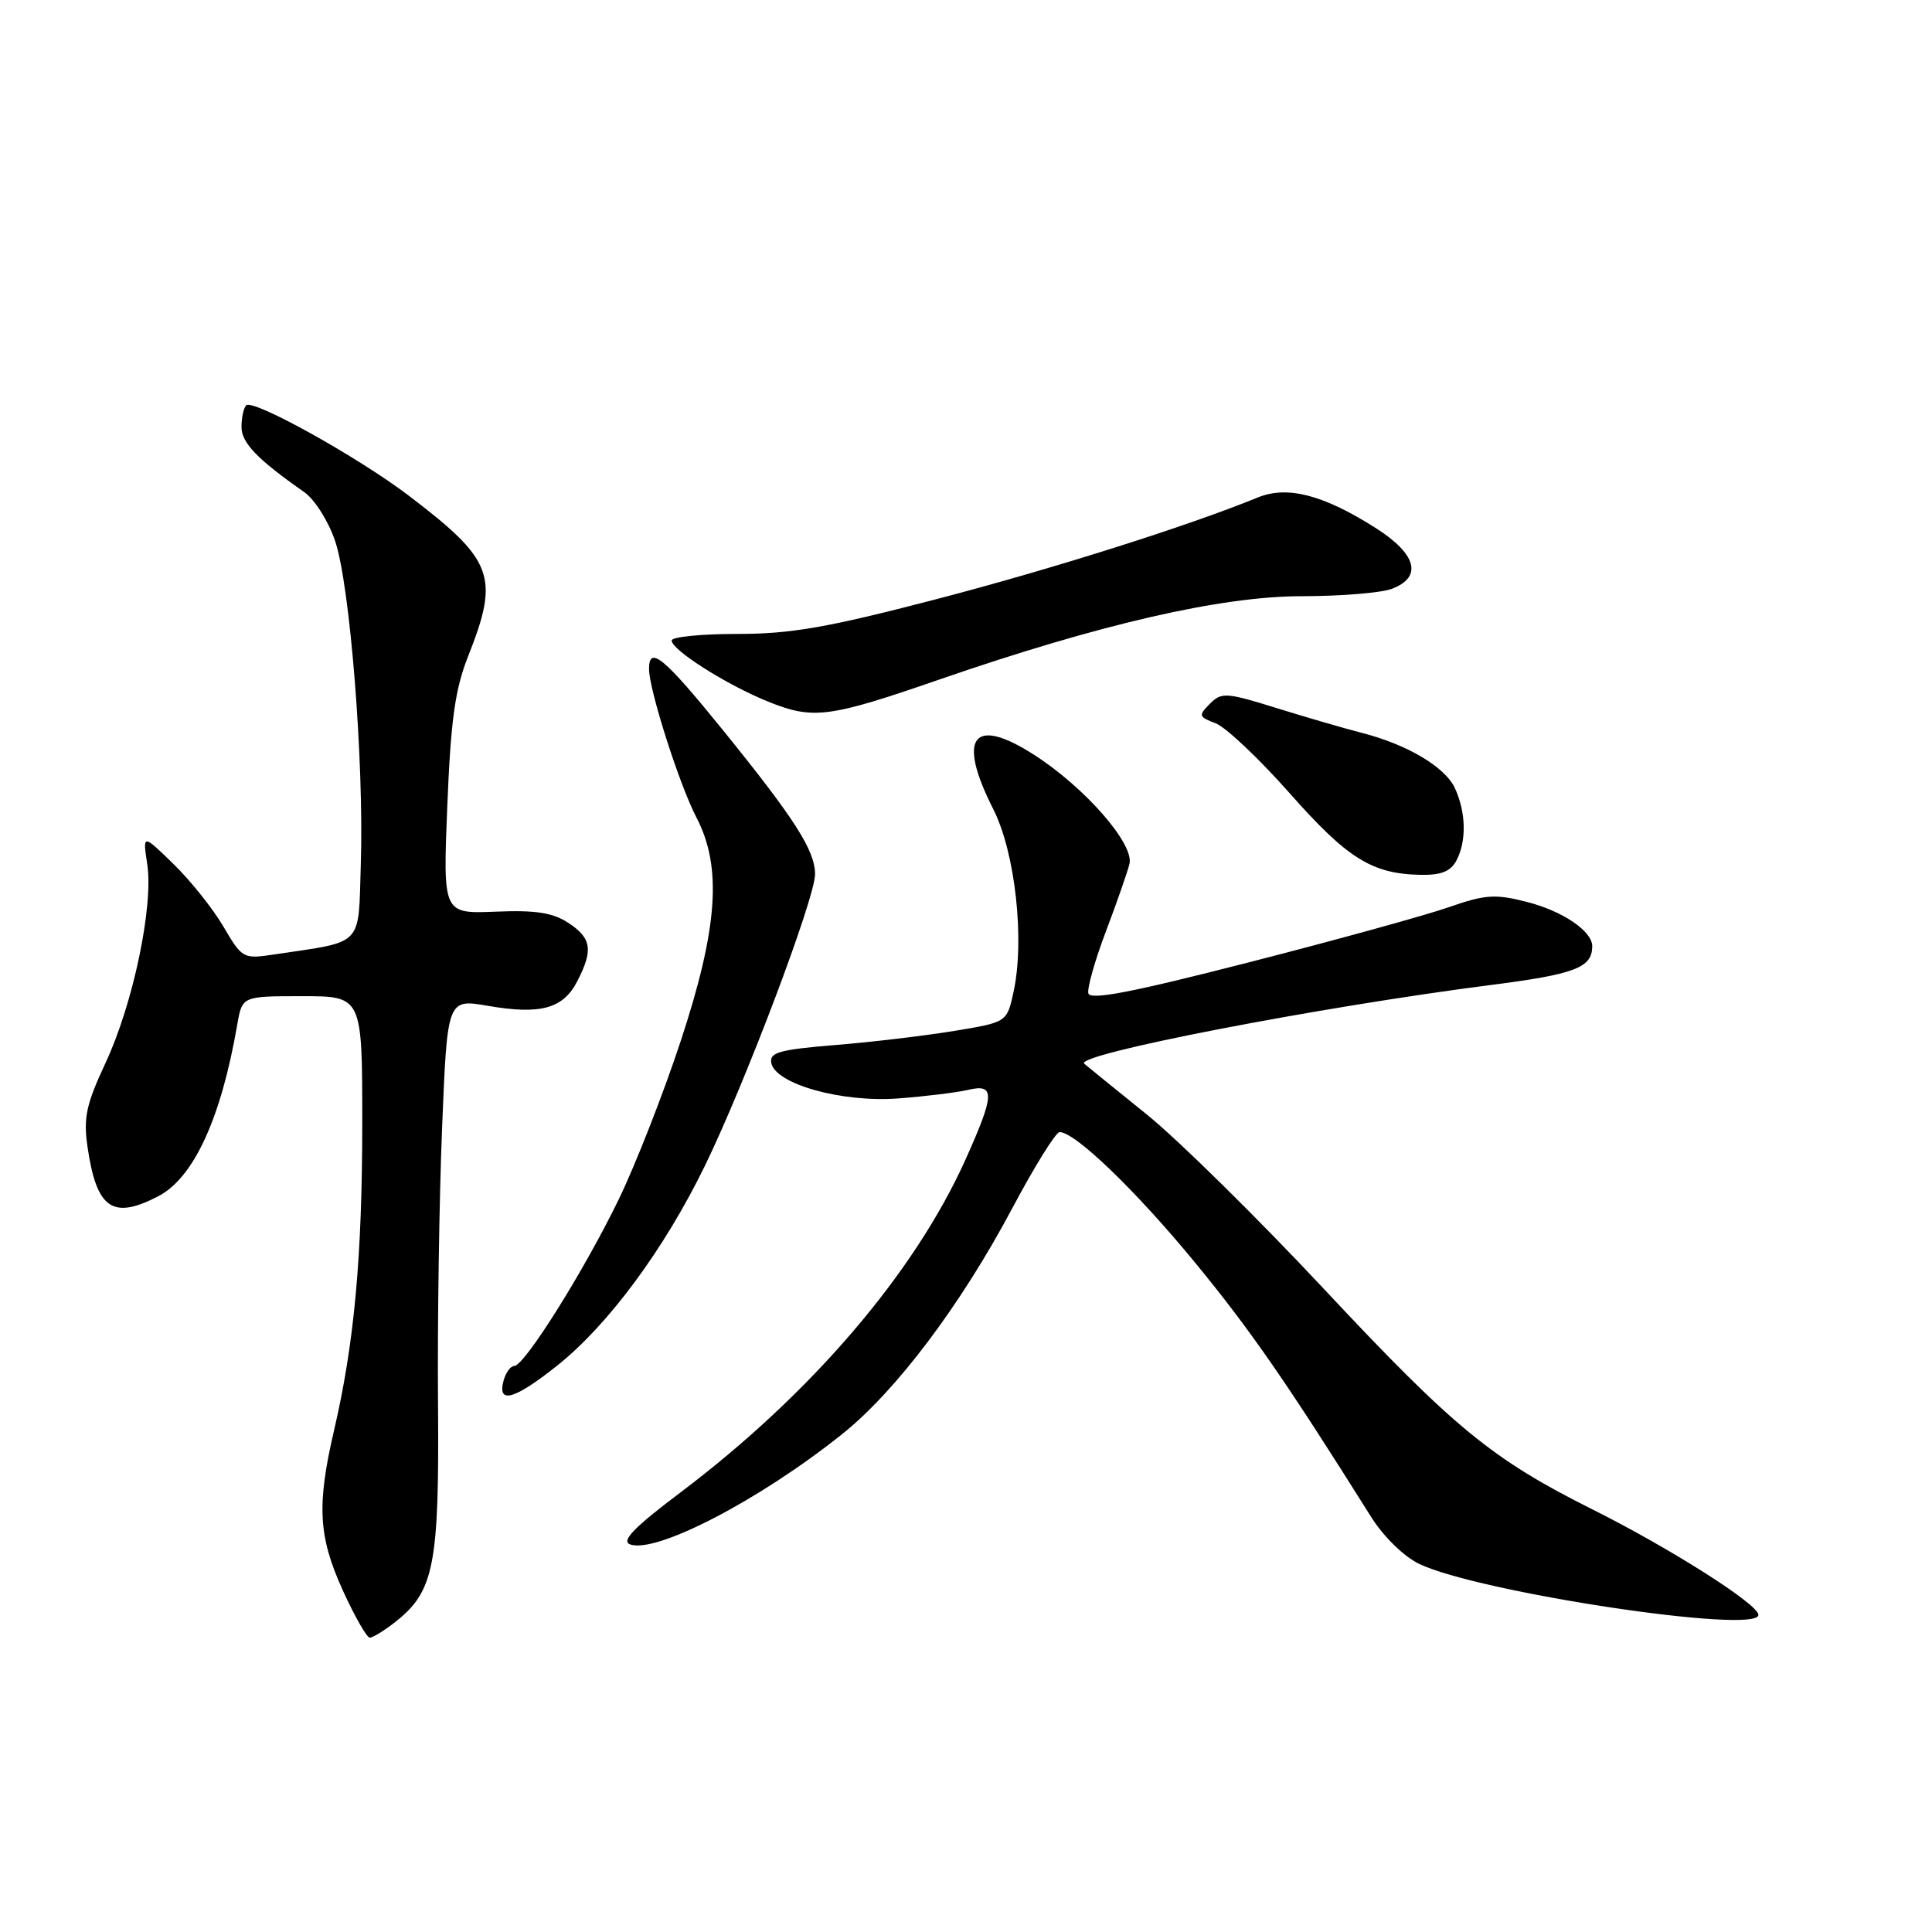 <?xml version="1.0" encoding="UTF-8" standalone="no"?>
<!DOCTYPE svg PUBLIC "-//W3C//DTD SVG 1.1//EN" "http://www.w3.org/Graphics/SVG/1.1/DTD/svg11.dtd" >
<svg xmlns="http://www.w3.org/2000/svg" xmlns:xlink="http://www.w3.org/1999/xlink" version="1.1" viewBox="0 0 256 256">
 <g >
 <path fill="currentColor"
d=" M 52.39 214.91 C 57.53 210.86 58.21 207.39 58.04 186.00 C 57.95 175.28 58.20 158.82 58.58 149.43 C 59.27 132.35 59.27 132.35 64.66 133.28 C 71.62 134.48 74.61 133.66 76.48 130.04 C 78.63 125.89 78.39 124.30 75.30 122.28 C 73.24 120.93 70.97 120.58 65.65 120.80 C 58.69 121.08 58.69 121.08 59.27 106.77 C 59.73 95.40 60.30 91.33 62.02 86.98 C 66.22 76.38 65.43 74.24 54.14 65.66 C 47.43 60.56 33.51 52.82 32.62 53.71 C 32.28 54.05 32.00 55.34 32.00 56.58 C 32.00 58.68 34.11 60.87 40.33 65.22 C 41.68 66.16 43.52 69.06 44.40 71.67 C 46.37 77.45 48.24 100.91 47.81 114.46 C 47.46 125.59 48.34 124.67 36.34 126.47 C 32.23 127.09 32.09 127.02 29.62 122.80 C 28.24 120.44 25.26 116.70 23.00 114.50 C 18.90 110.50 18.90 110.50 19.51 114.50 C 20.36 120.06 17.63 133.05 13.98 140.85 C 11.42 146.33 11.04 148.10 11.59 151.93 C 12.79 160.17 14.89 161.66 20.95 158.52 C 25.66 156.09 29.29 148.21 31.44 135.75 C 32.09 132.00 32.09 132.00 40.05 132.00 C 48.00 132.00 48.00 132.00 48.00 148.78 C 48.00 166.49 46.95 177.98 44.27 189.50 C 41.95 199.48 42.18 203.58 45.43 210.75 C 47.00 214.19 48.60 217.00 49.00 217.00 C 49.40 217.00 50.93 216.06 52.39 214.91 Z  M 233.00 213.98 C 233.00 212.58 221.32 205.16 211.00 200.00 C 197.70 193.35 192.64 189.19 175.50 170.87 C 166.70 161.46 156.12 151.04 152.00 147.71 C 147.88 144.39 144.13 141.34 143.67 140.95 C 142.24 139.73 174.65 133.45 197.44 130.53 C 208.70 129.09 210.95 128.24 210.98 125.40 C 211.01 123.39 207.05 120.70 202.25 119.49 C 198.12 118.44 196.78 118.53 192.00 120.20 C 188.98 121.26 177.05 124.55 165.50 127.51 C 149.91 131.51 144.42 132.57 144.21 131.61 C 144.05 130.90 145.10 127.21 146.54 123.41 C 147.98 119.61 149.38 115.59 149.66 114.47 C 150.30 111.82 143.75 104.33 137.01 100.01 C 128.91 94.81 126.77 97.66 131.61 107.21 C 134.53 112.97 135.81 124.56 134.29 131.48 C 133.42 135.45 133.42 135.45 126.46 136.60 C 122.63 137.23 115.54 138.08 110.69 138.47 C 103.27 139.08 101.94 139.45 102.20 140.84 C 102.72 143.64 111.54 146.11 119.00 145.55 C 122.58 145.28 126.74 144.77 128.25 144.42 C 131.87 143.56 131.83 144.97 127.97 153.57 C 121.19 168.68 107.46 184.72 90.12 197.79 C 84.04 202.37 82.29 204.17 83.47 204.63 C 86.87 205.93 100.65 198.78 111.60 190.02 C 118.74 184.31 127.30 172.95 134.13 160.10 C 137.08 154.55 139.90 150.01 140.40 150.01 C 142.45 149.99 150.53 157.78 158.36 167.31 C 165.71 176.26 170.51 183.20 181.68 201.00 C 183.29 203.57 186.00 206.23 188.00 207.20 C 195.83 211.00 233.00 216.60 233.00 213.98 Z  M 73.83 180.95 C 80.60 175.56 88.01 165.53 93.39 154.50 C 98.76 143.48 108.00 119.01 108.00 115.83 C 107.99 112.69 105.31 108.50 95.86 96.83 C 87.98 87.10 86.00 85.45 86.00 88.64 C 86.00 91.39 90.02 103.98 92.28 108.32 C 95.71 114.89 95.13 123.00 90.18 138.00 C 87.91 144.88 84.24 154.25 82.03 158.83 C 77.45 168.30 69.49 181.00 68.14 181.00 C 67.64 181.00 67.00 181.90 66.71 183.00 C 65.90 186.10 68.19 185.44 73.83 180.95 Z  M 192.96 114.07 C 194.34 111.50 194.27 107.70 192.80 104.47 C 191.51 101.63 186.45 98.63 180.34 97.08 C 178.23 96.54 173.23 95.09 169.24 93.85 C 162.47 91.74 161.87 91.70 160.32 93.25 C 158.77 94.81 158.82 94.98 161.08 95.84 C 162.42 96.35 166.84 100.53 170.91 105.13 C 178.55 113.77 181.79 115.79 188.21 115.92 C 190.92 115.98 192.21 115.47 192.96 114.07 Z  M 124.50 90.03 C 145.68 82.71 161.82 79.00 172.48 79.00 C 177.64 79.00 183.02 78.56 184.43 78.02 C 188.54 76.46 187.72 73.41 182.25 69.94 C 175.32 65.55 170.57 64.32 166.66 65.92 C 157.28 69.75 139.46 75.38 123.94 79.43 C 109.61 83.16 104.80 84.00 97.70 84.00 C 92.91 84.00 89.00 84.39 89.00 84.87 C 89.00 86.13 96.27 90.74 101.76 92.96 C 107.74 95.38 109.79 95.12 124.50 90.03 Z "/>
</g>
</svg>